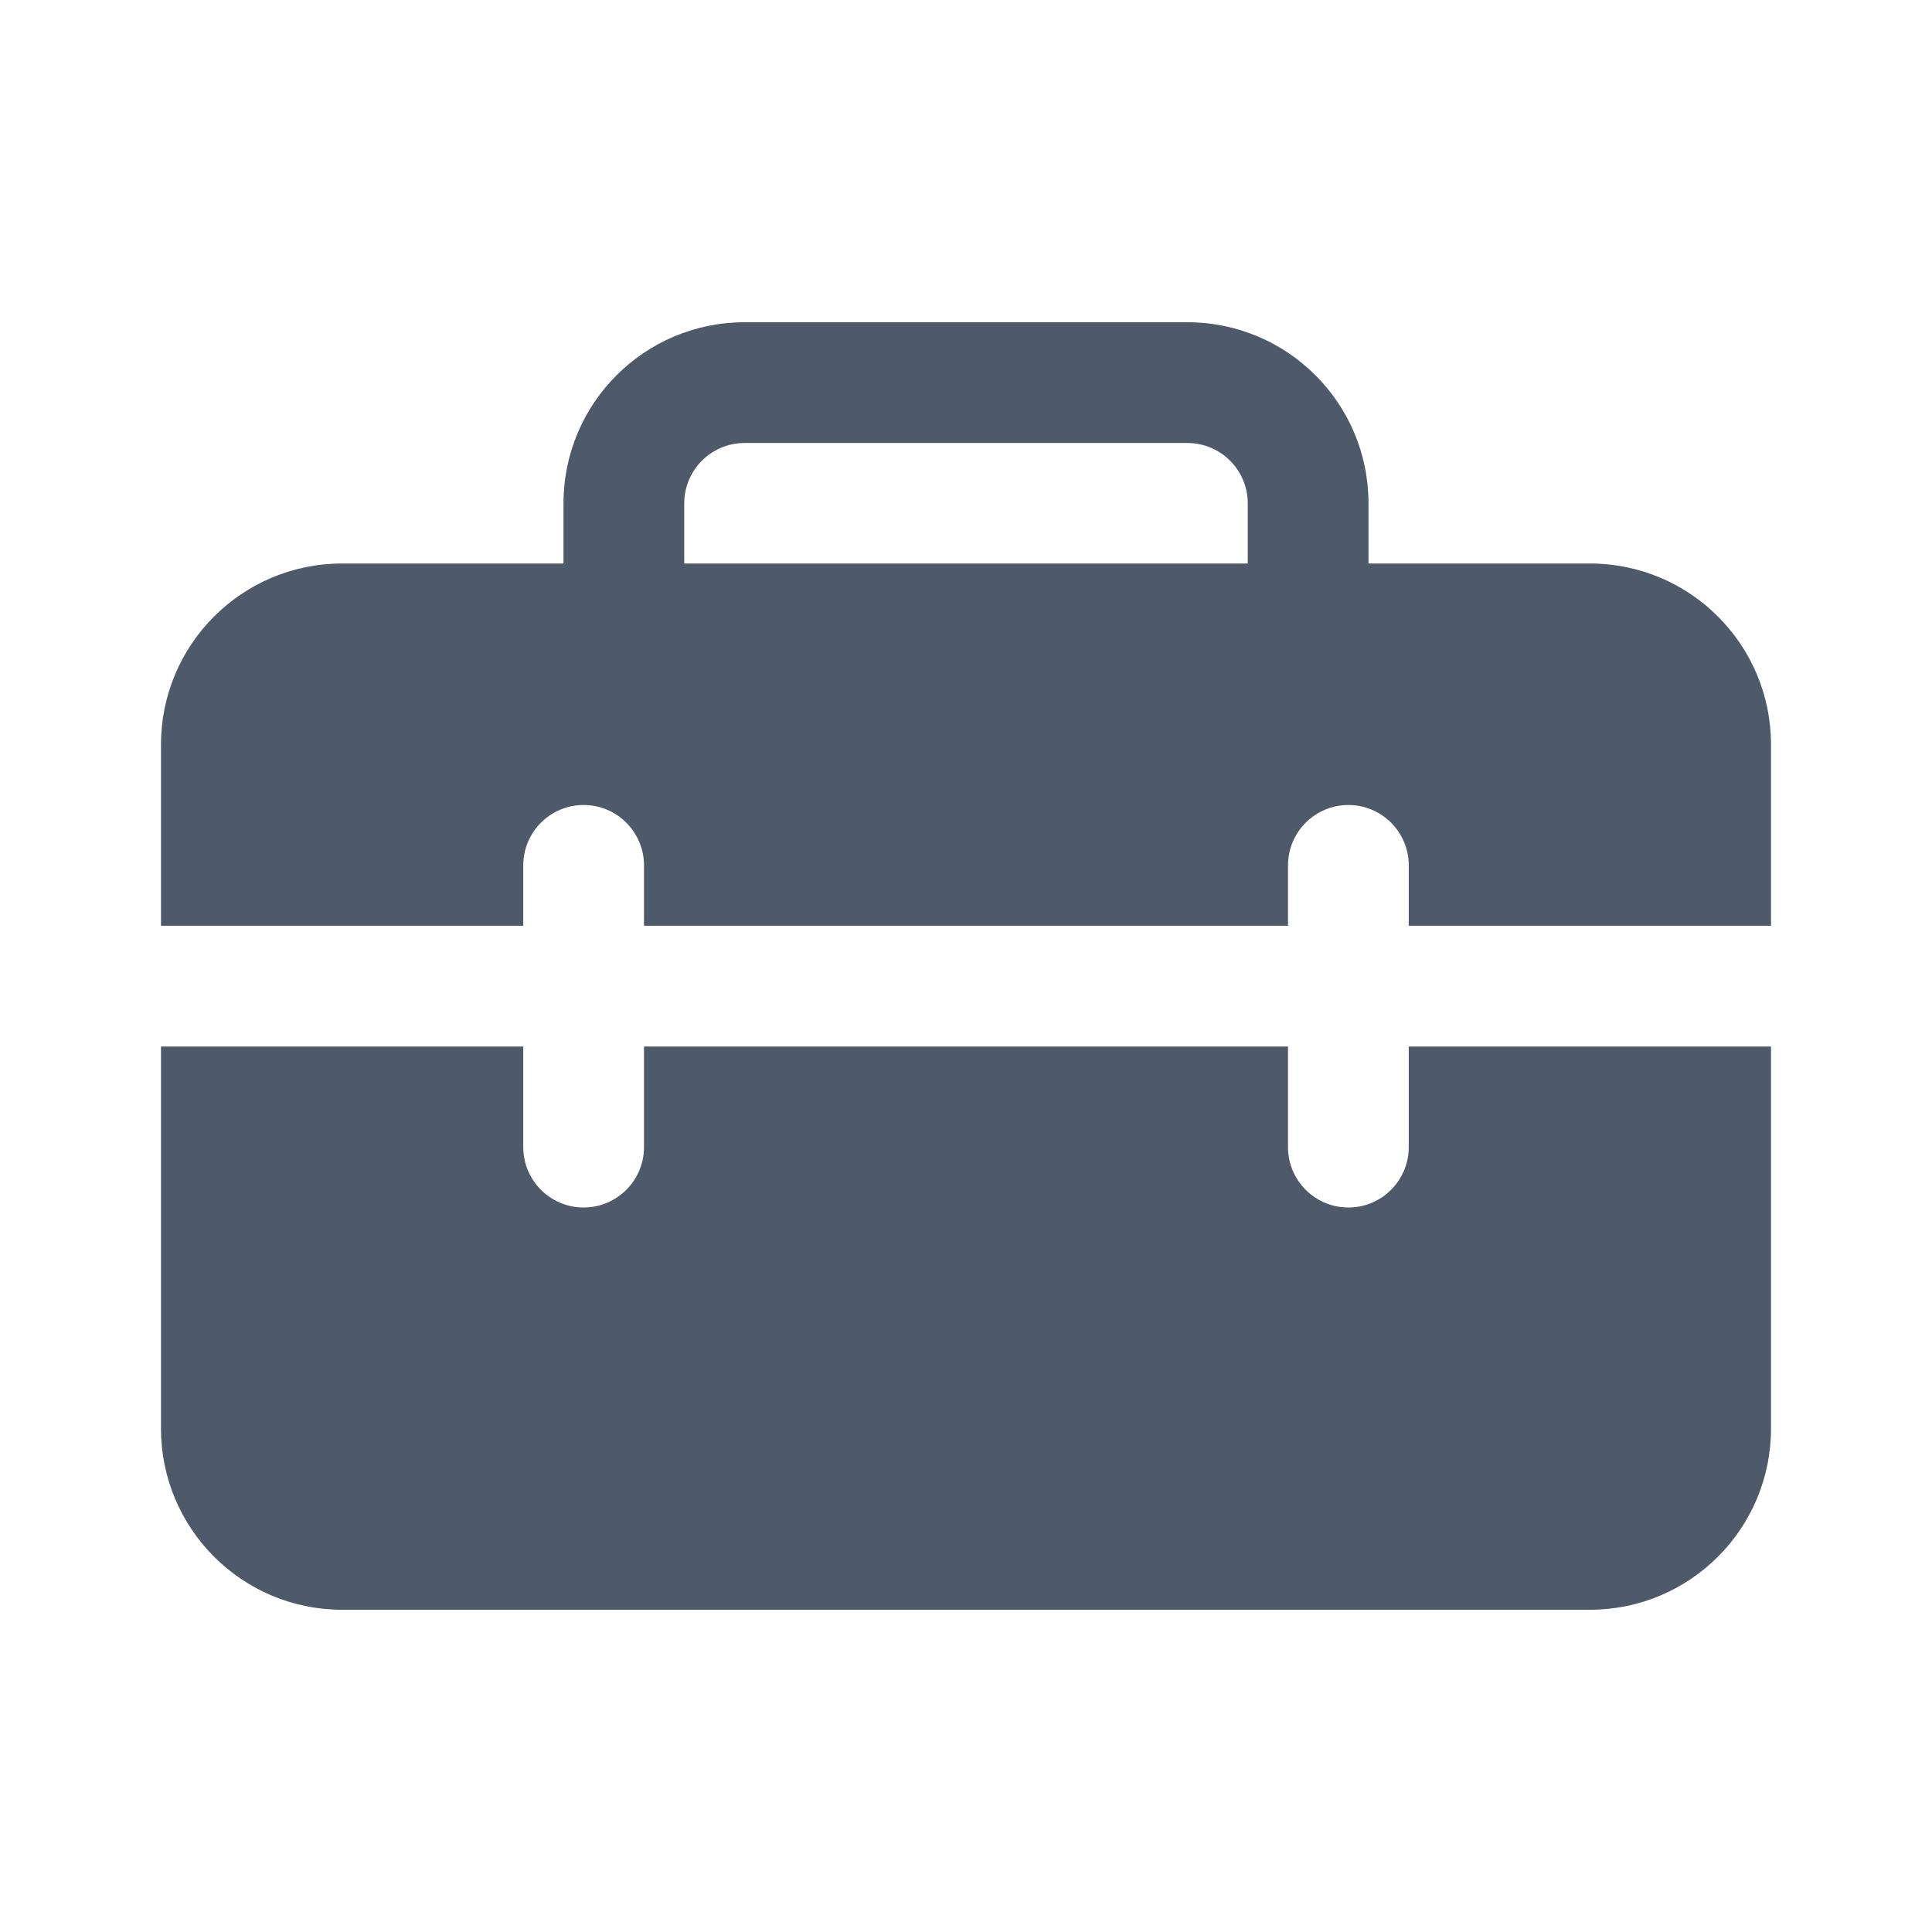 <svg width="24" height="24" viewBox="0 0 24 24" fill="none" xmlns="http://www.w3.org/2000/svg">
<g id="&#229;&#183;&#165;&#229;&#133;&#183;&#228;&#184;&#173;&#229;&#191;&#131;-24PX-&#233;&#157;&#162;&#230;&#128;&#167;">
<path id="Shape" d="M7 6.253V7H4.25C3.007 7 2 8.007 2 9.25V11.5H6.5V10.75C6.5 10.336 6.836 10 7.25 10C7.664 10 8 10.336 8 10.75V11.5H16V10.75C16 10.336 16.336 10 16.75 10C17.164 10 17.5 10.336 17.5 10.75V11.5H22V9.25C22 8.007 20.993 7 19.75 7H17V6.253C17 5.01 15.993 4.003 14.75 4.003H9.25C8.007 4.003 7 5.01 7 6.253ZM9.25 5.503H14.75C15.164 5.503 15.5 5.838 15.5 6.253V7H8.5V6.253C8.5 5.838 8.836 5.503 9.25 5.503ZM22 13H17.5V14.25C17.5 14.664 17.164 15 16.75 15C16.336 15 16 14.664 16 14.25V13H8V14.25C8 14.664 7.664 15 7.25 15C6.836 15 6.5 14.664 6.5 14.25V13H2V17.747C2 18.989 3.007 19.997 4.25 19.997H19.75C20.993 19.997 22 18.989 22 17.747V13Z" fill="#4E5969"/>
</g>
</svg>
